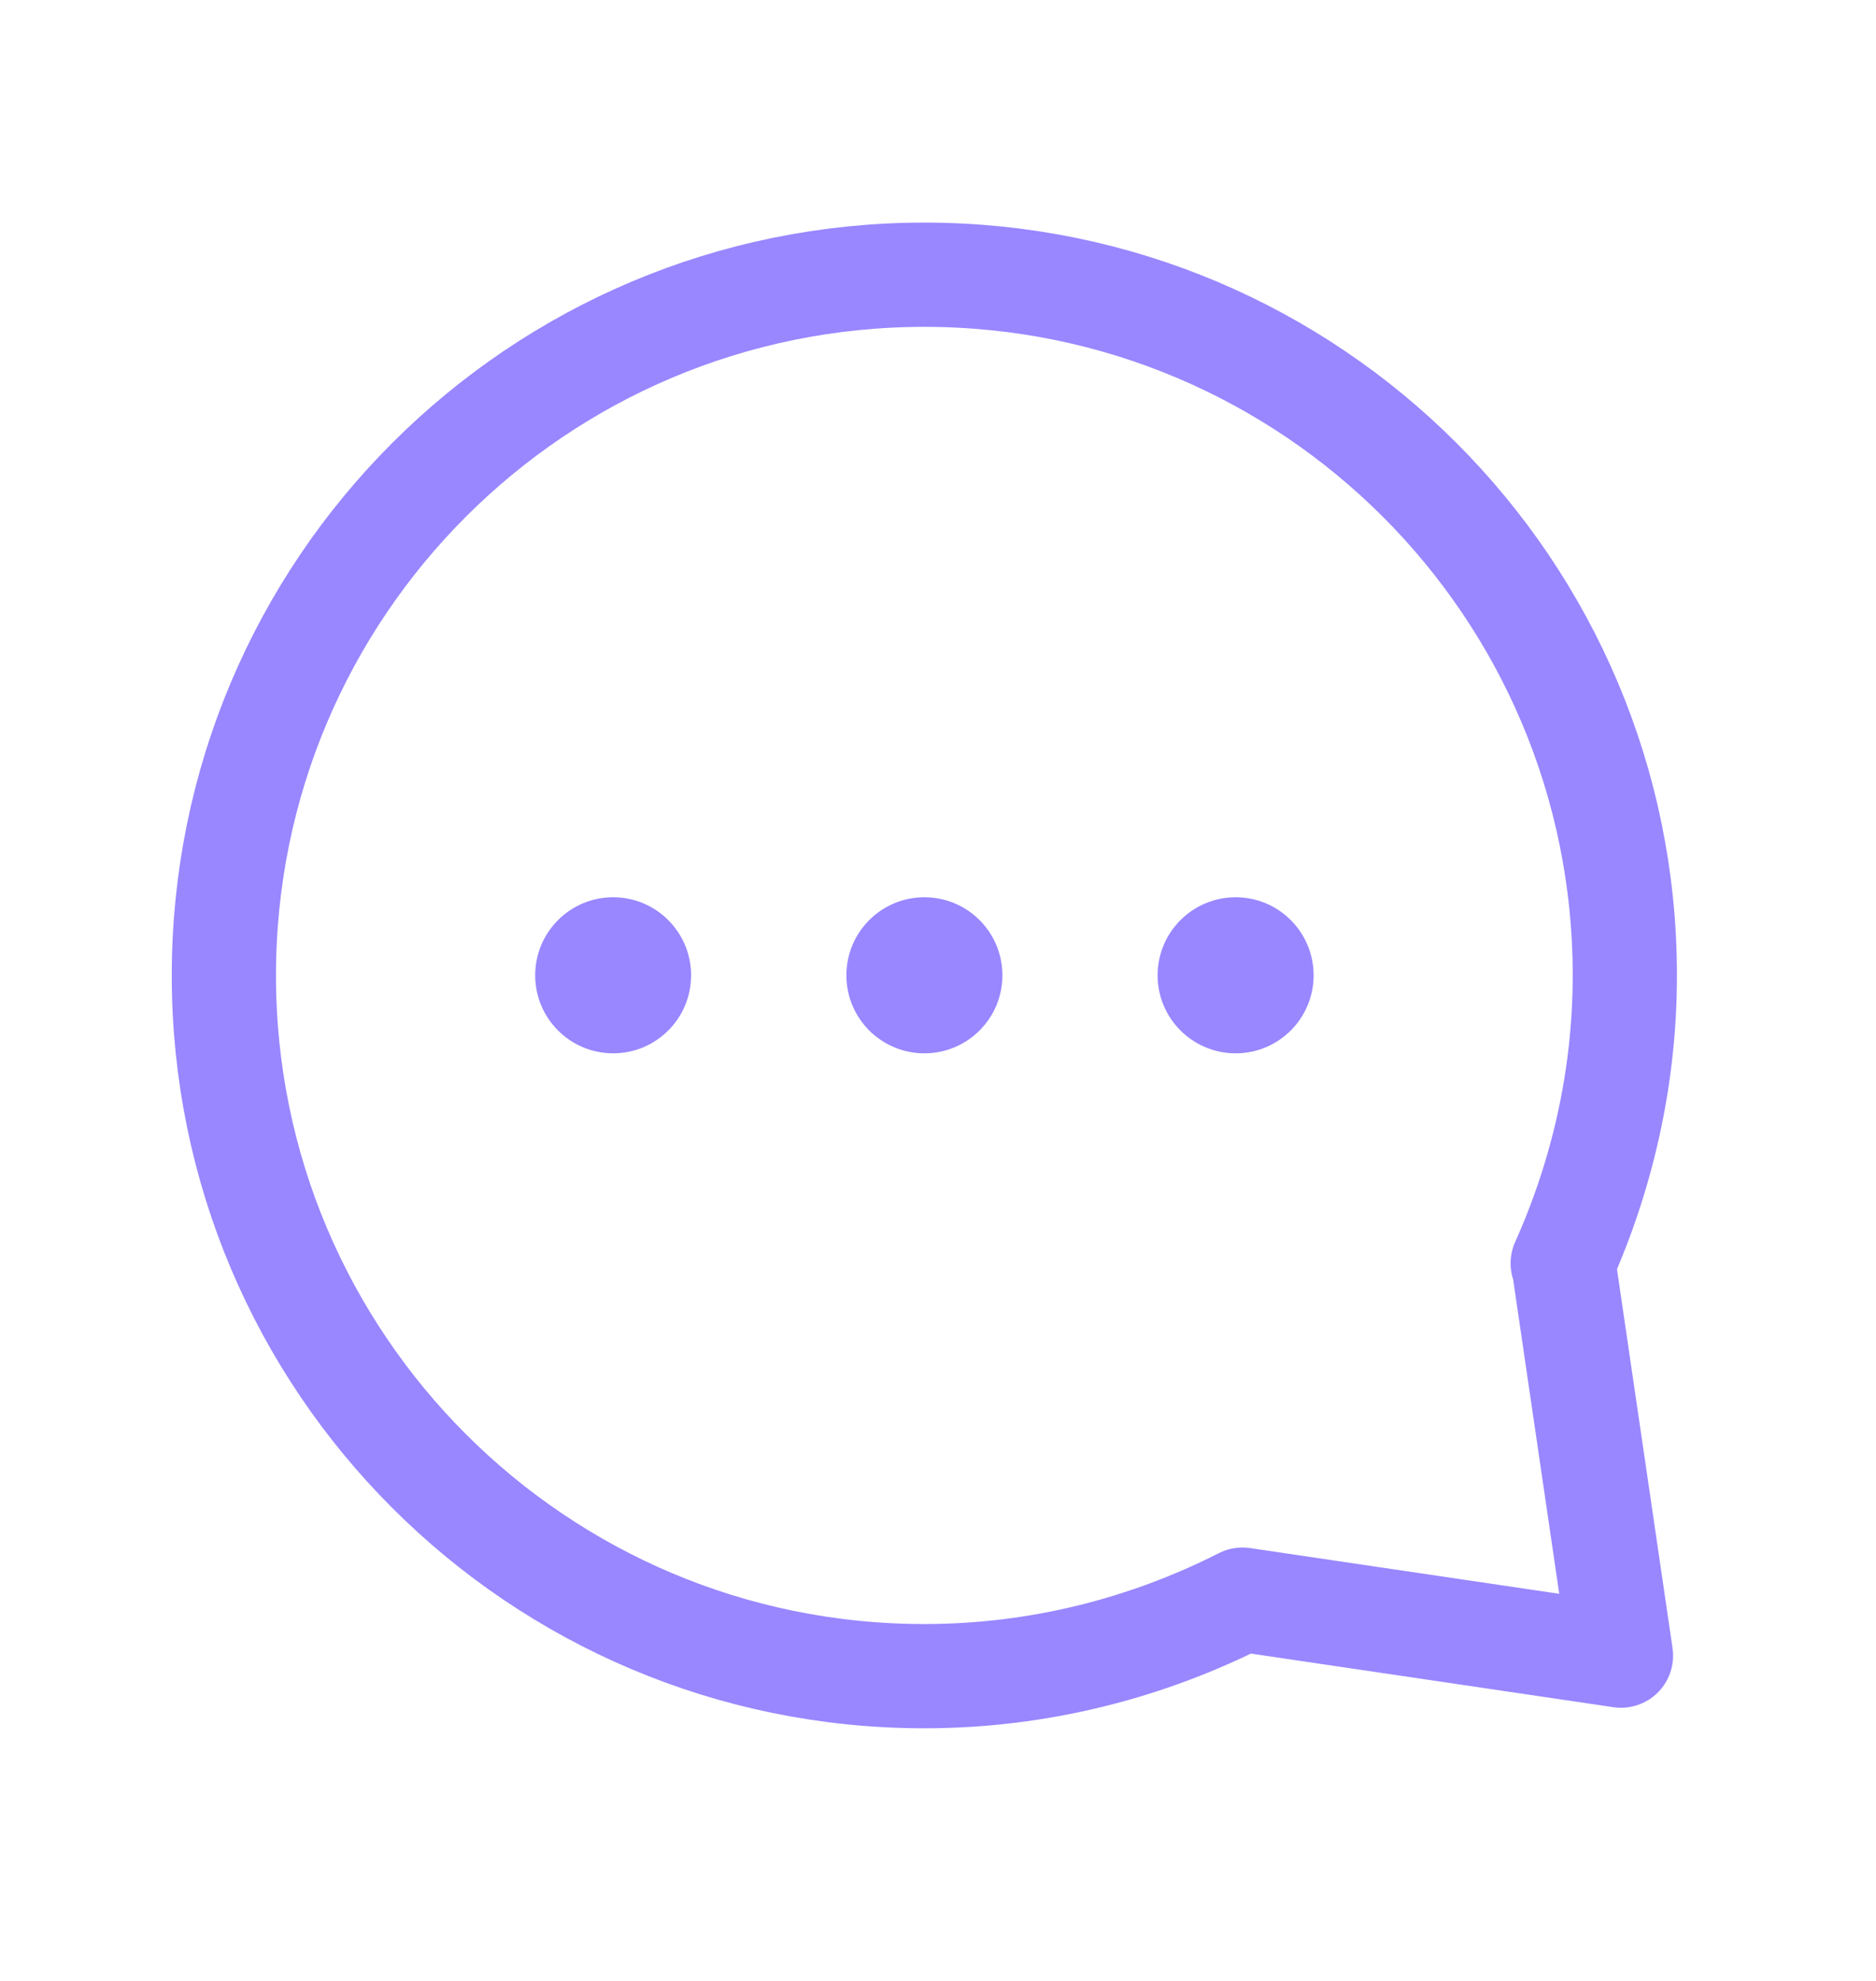 <svg width="18" height="19" viewBox="0 0 18 19" fill="none" xmlns="http://www.w3.org/2000/svg">
<path d="M5.883 10.103C6.296 10.103 6.631 9.768 6.631 9.355C6.631 8.941 6.296 8.606 5.883 8.606C5.47 8.606 5.135 8.941 5.135 9.355C5.135 9.768 5.47 10.103 5.883 10.103Z" fill="#9887FF"/>
<path d="M8.869 10.103C9.283 10.103 9.618 9.768 9.618 9.355C9.618 8.941 9.283 8.606 8.869 8.606C8.456 8.606 8.121 8.941 8.121 9.355C8.121 9.768 8.456 10.103 8.869 10.103Z" fill="#9887FF"/>
<path d="M11.856 10.103C12.269 10.103 12.604 9.768 12.604 9.355C12.604 8.941 12.269 8.606 11.856 8.606C11.443 8.606 11.107 8.941 11.107 9.355C11.107 9.768 11.443 10.103 11.856 10.103Z" fill="#9887FF"/>
<path d="M15.001 12.117H14.994C15.372 11.274 15.59 10.337 15.59 9.356C15.59 5.643 12.582 2.635 8.869 2.635C5.156 2.635 2.148 5.643 2.148 9.356C2.148 13.069 5.156 16.077 8.869 16.077C9.966 16.077 11.005 15.808 11.921 15.343L15.553 15.88L15.001 12.117Z" stroke="#9887FF" stroke-linecap="round" stroke-linejoin="round"/>
</svg>
